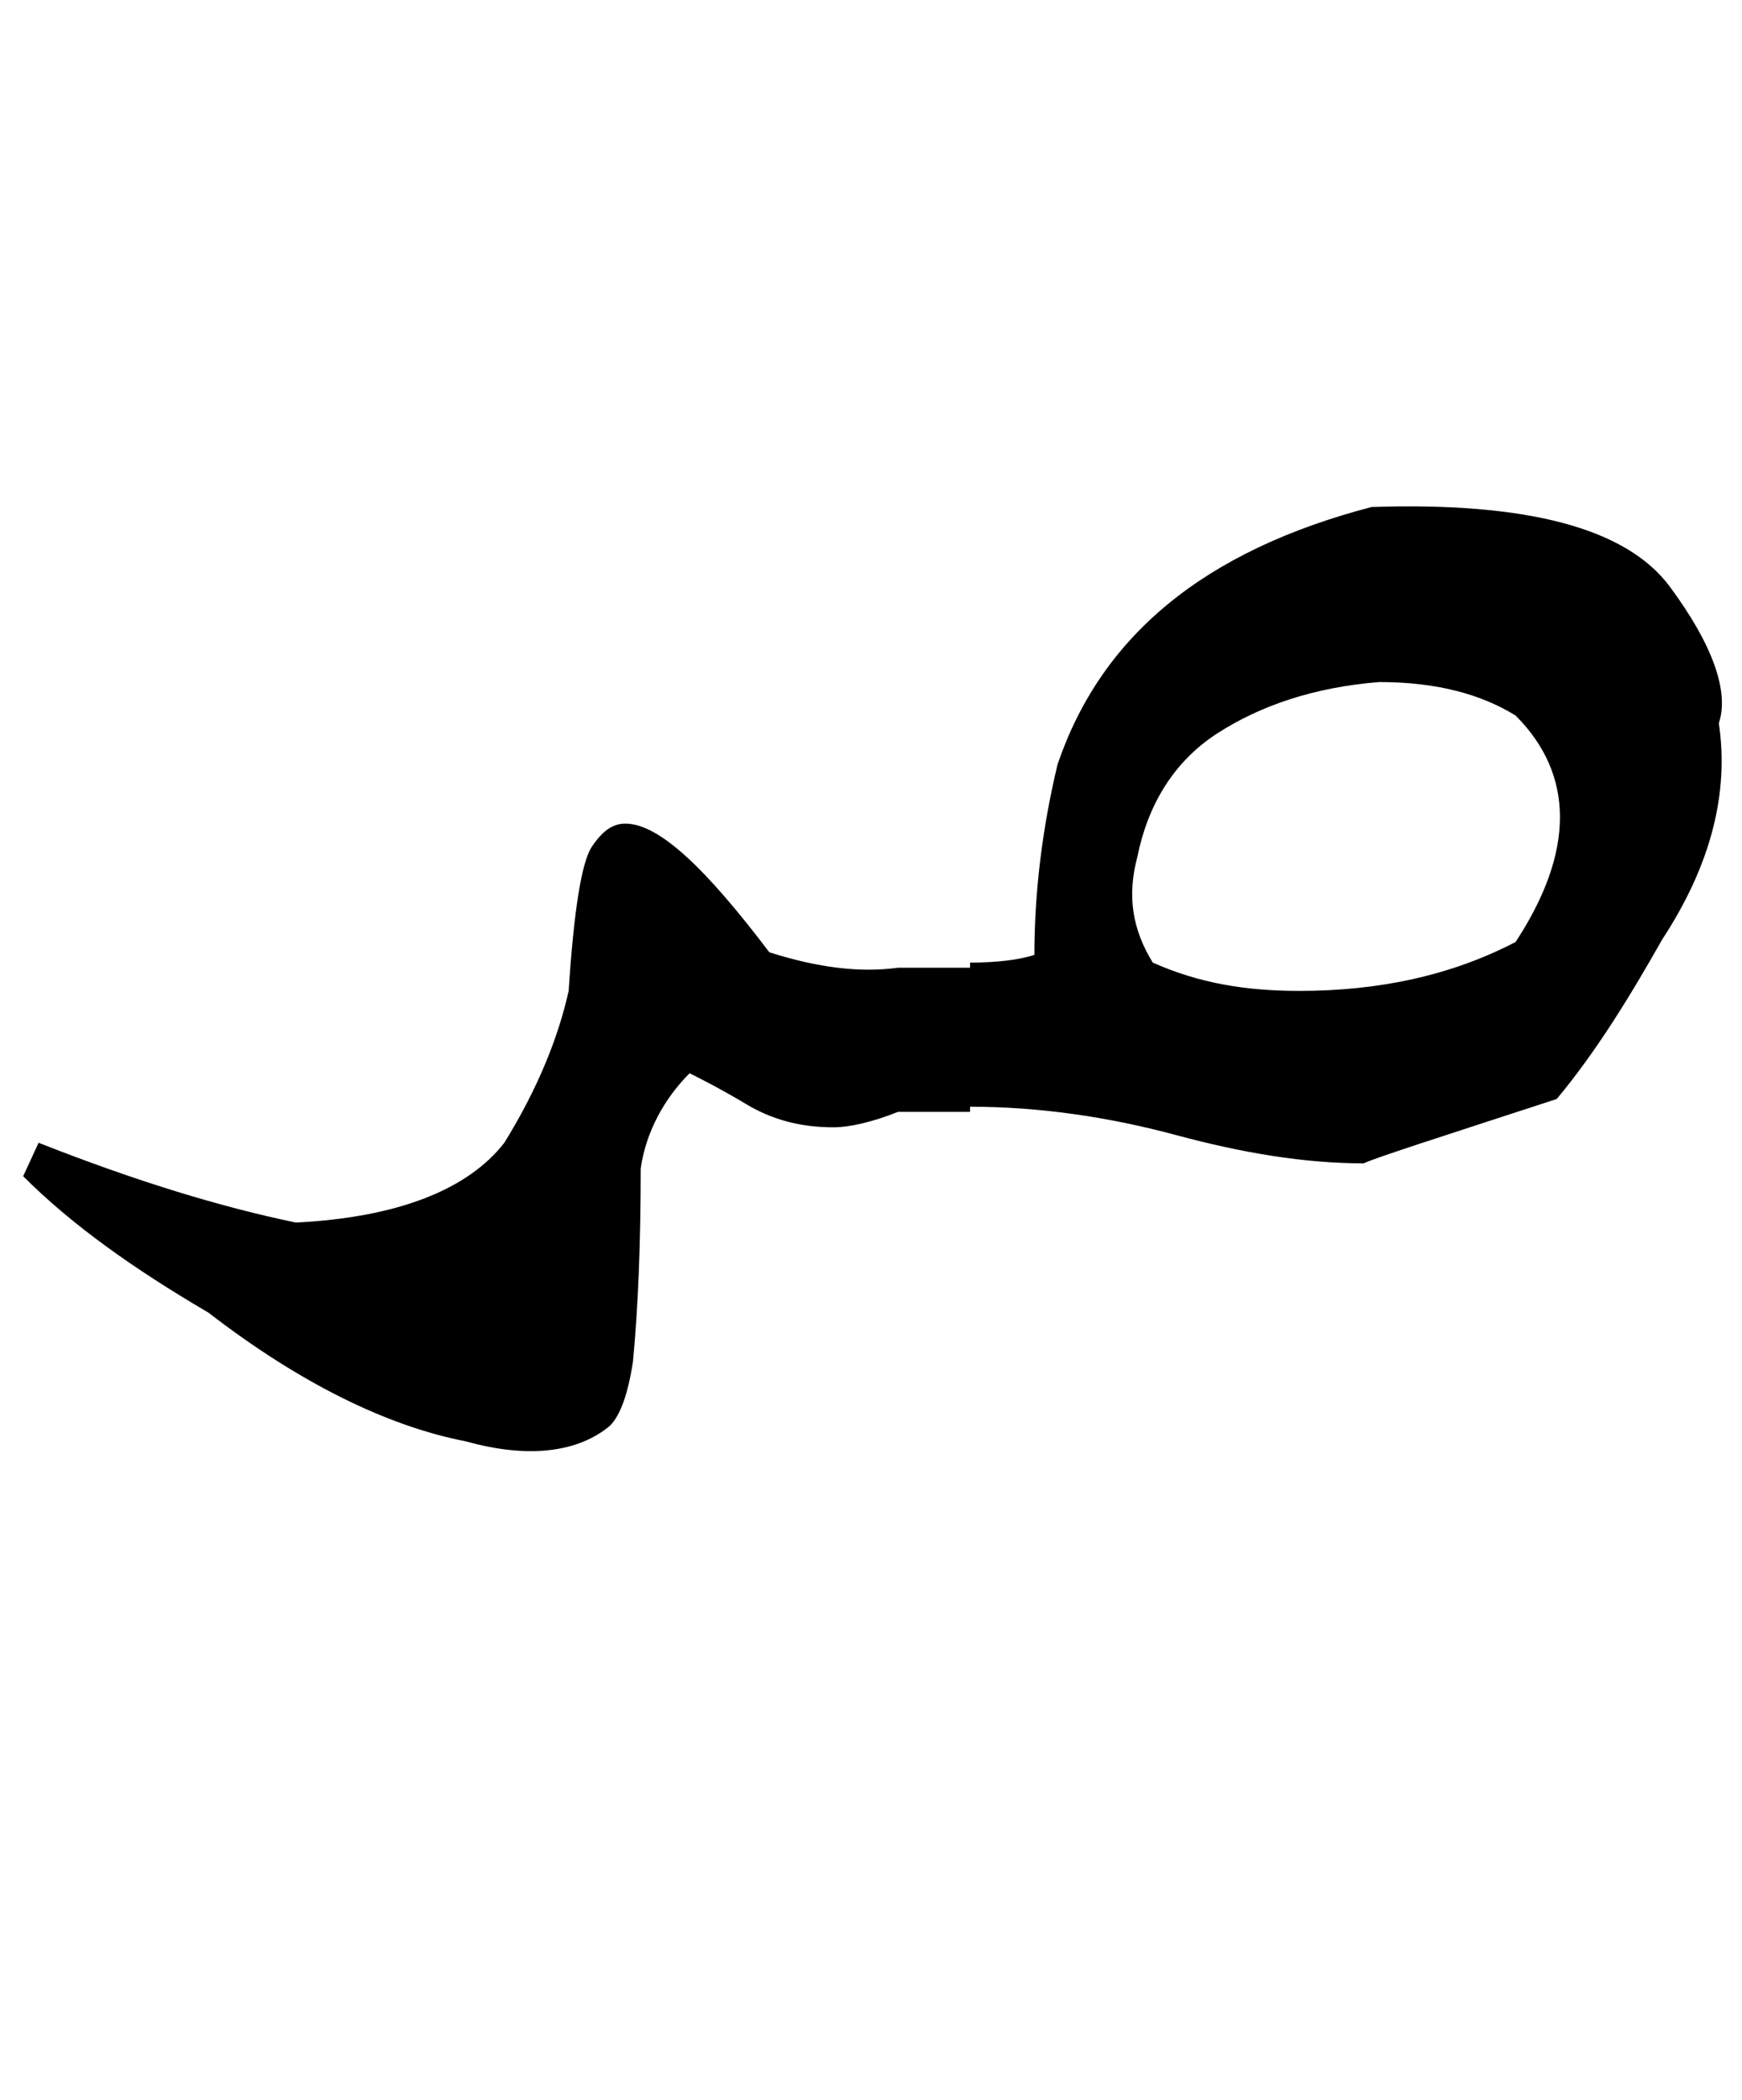 <?xml version="1.0" encoding="utf-8"?>
<!-- Generator: Adobe Illustrator 22.0.0, SVG Export Plug-In . SVG Version: 6.00 Build 0)  -->
<svg version="1.1" id="图层_1" xmlns="http://www.w3.org/2000/svg" xmlns:xlink="http://www.w3.org/1999/xlink" x="0px" y="0px"
	 viewBox="0 0 67.7 81.6" style="enable-background:new 0 0 67.7 81.6;" xml:space="preserve">
<g>
	<path d="M37.7,43.2h-2.8c-1,0.4-1.9,0.6-2.5,0.6c-1.3,0-2.4-0.3-3.4-0.9s-1.8-1-2.2-1.2c-1,1-1.7,2.3-1.9,3.7
		c0,2.9-0.1,5.4-0.3,7.5c-0.2,1.3-0.5,2.1-0.9,2.5c-1.2,1-3.1,1.3-5.6,0.6c-3.1-0.6-6.5-2.3-10-5c-2.9-1.7-5.3-3.4-7.2-5.3l0.6-1.3
		c3.8,1.5,7.1,2.5,10,3.1c4-0.2,6.7-1.3,8.1-3.1c1.3-2.1,2.1-4.1,2.5-5.9c0.2-3.1,0.5-5,0.9-5.6c0.4-0.6,0.8-0.9,1.3-0.9
		c1.3,0,3.1,1.7,5.6,5c1.9,0.6,3.5,0.8,5,0.6h2.8V43.2z M41.1,29.7c1.7-5,5.7-8.3,12.2-10c6-0.2,9.9,0.8,11.6,3.1
		c1.7,2.3,2.3,4.1,1.9,5.3c0.4,2.7-0.3,5.5-2.2,8.4c-1.3,2.3-2.6,4.4-4.1,6.2c-4.6,1.5-7.1,2.3-7.5,2.5c-2.3,0-4.7-0.4-7.3-1.1
		s-5.3-1.1-8-1.1v-5.6c1,0,1.9-0.1,2.5-0.3C40.2,34.7,40.5,32.2,41.1,29.7z M50.5,38.5c3.1,0,5.9-0.6,8.4-1.9c2.3-3.5,2.3-6.5,0-8.8
		c-1.3-0.8-3-1.3-5.3-1.3c-2.5,0.2-4.6,0.9-6.3,2c-1.7,1.1-2.7,2.8-3.1,4.8c-0.4,1.5-0.2,2.8,0.6,4.1C46.6,38.2,48.4,38.5,50.5,38.5
		z"/>
</g>
</svg>
